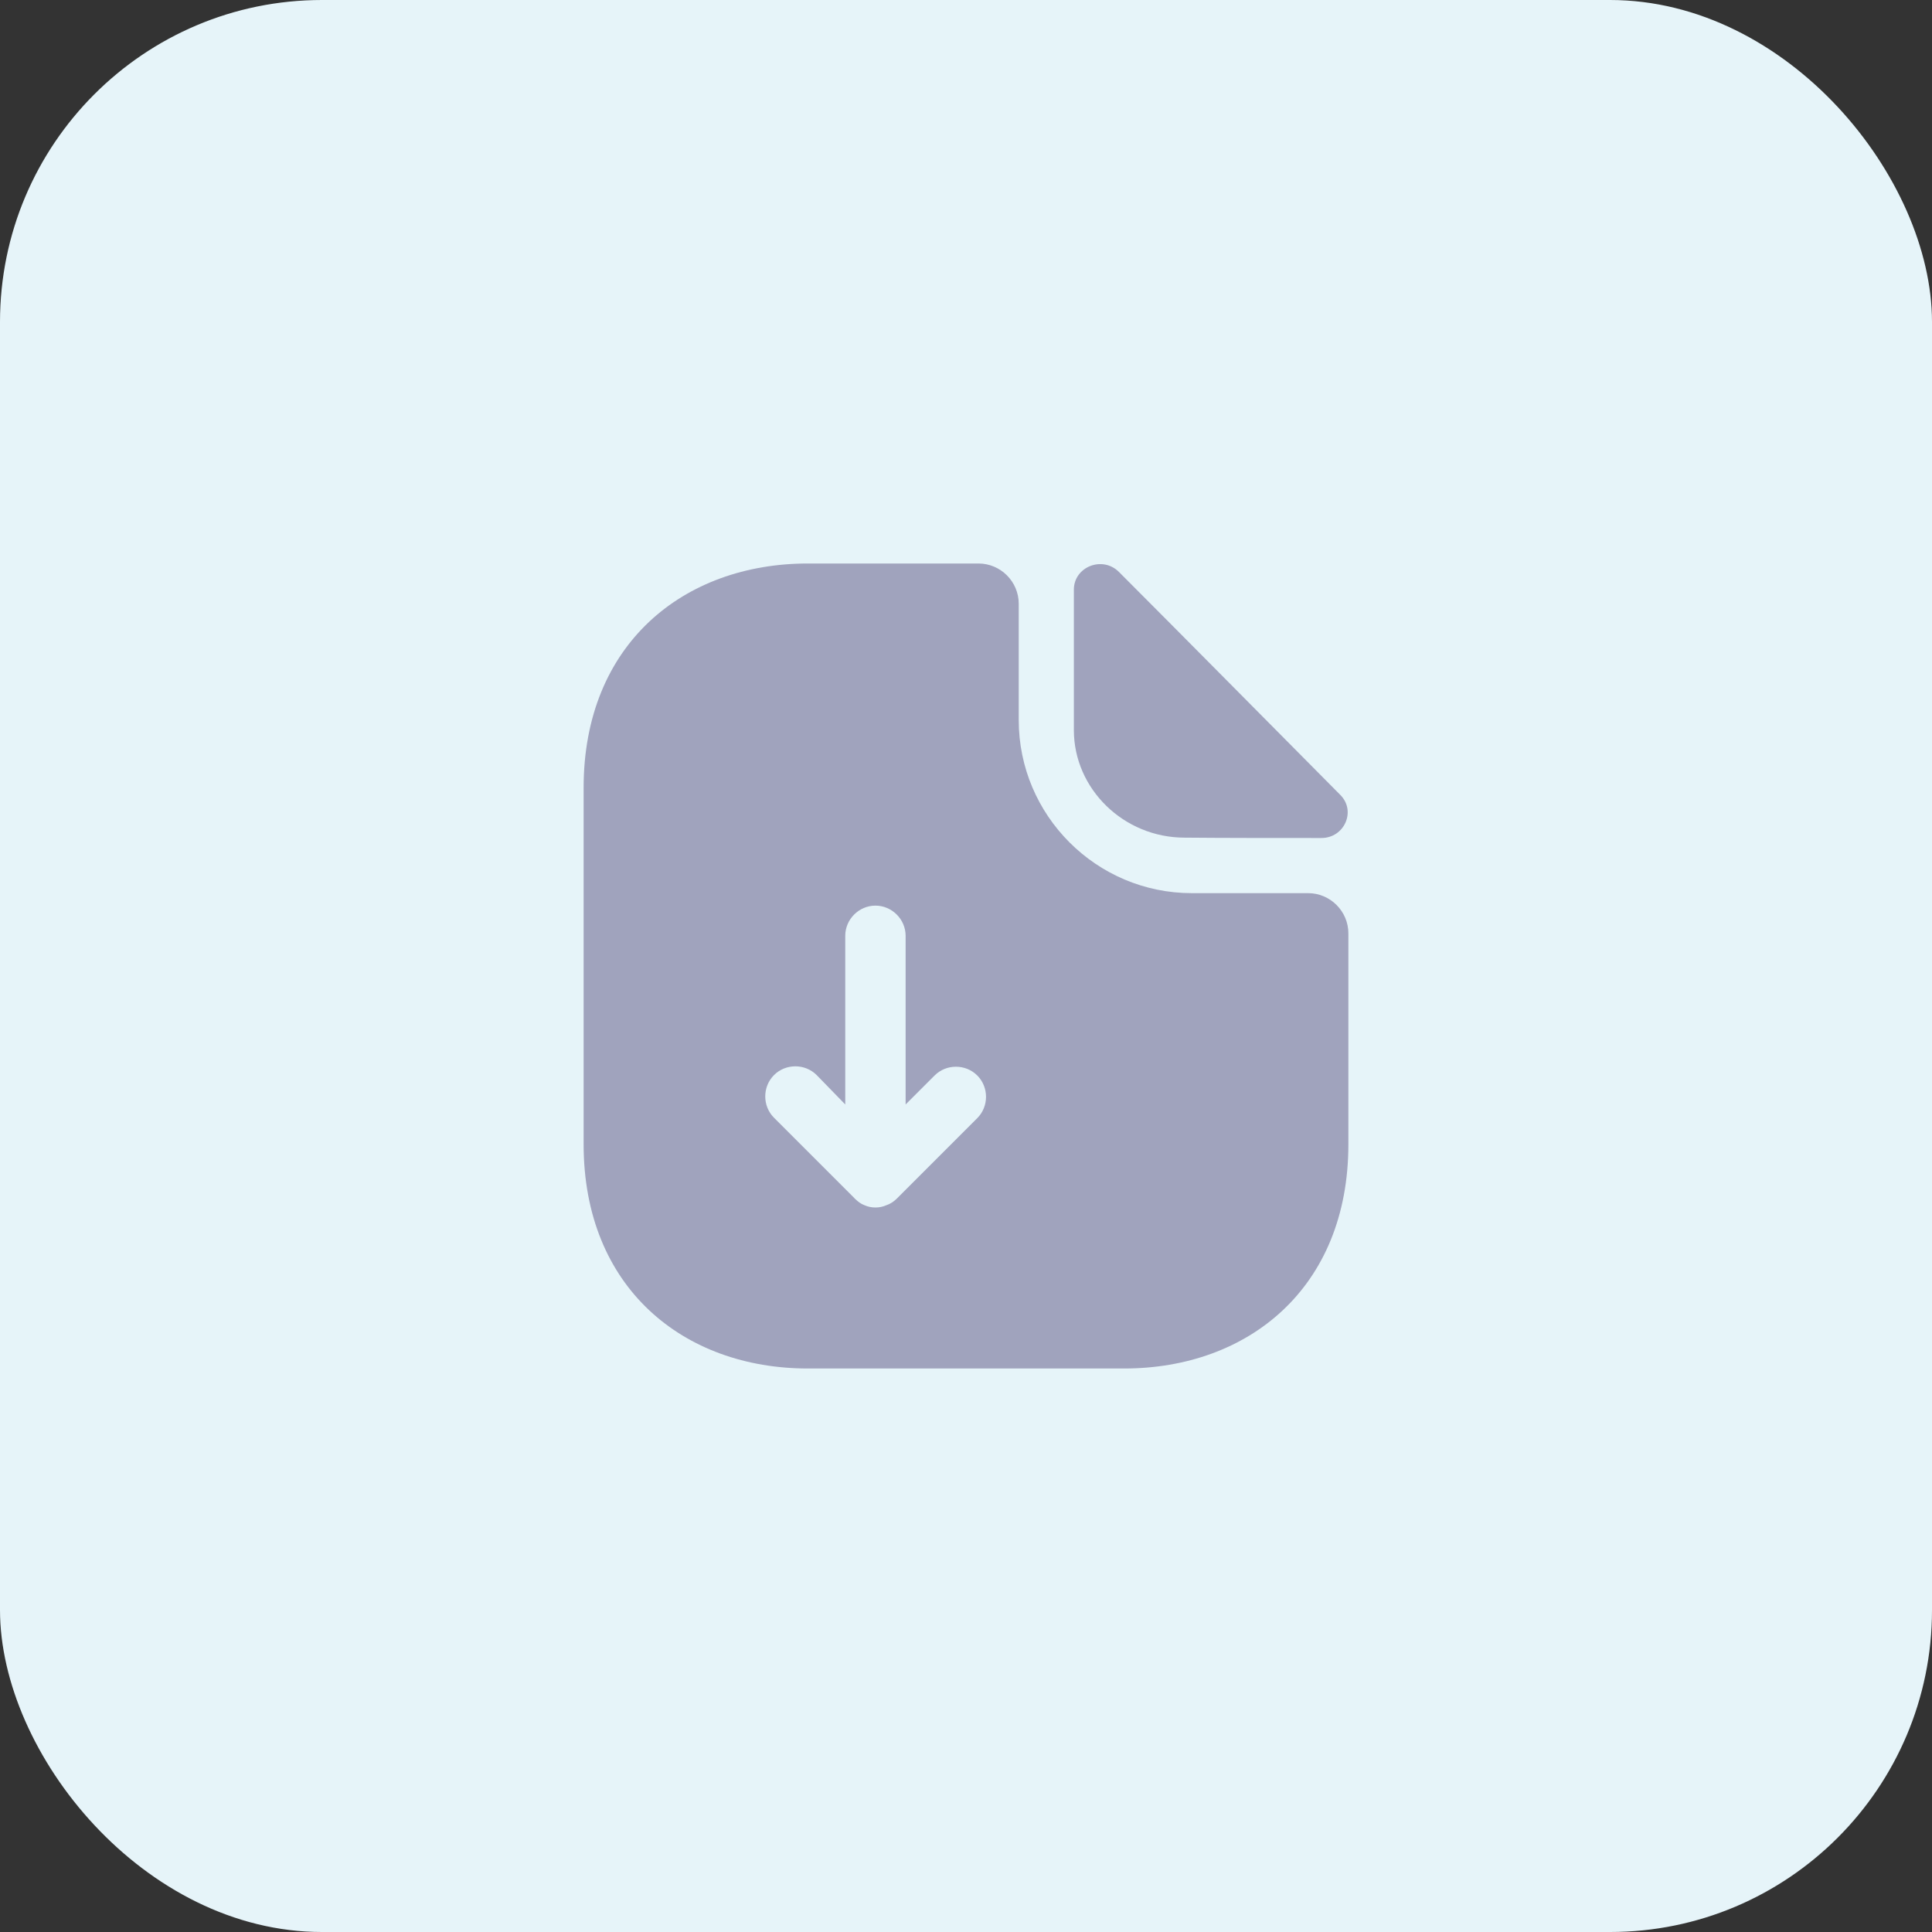 <svg width="48" height="48" viewBox="0 0 48 48" fill="none" xmlns="http://www.w3.org/2000/svg">
<rect x="0" y="0" width="48" height="48" fill="#333333" stroke="none"/>
<rect width="48" height="48" rx="8" fill="#E6F4F9"/>
<path d="M32.5 22.19H29.61C27.24 22.19 25.31 20.26 25.31 17.89V15C25.31 14.45 24.86 14 24.31 14H20.07C16.99 14 14.5 16 14.5 19.57V28.43C14.5 32 16.99 34 20.07 34H27.93C31.01 34 33.5 32 33.5 28.43V23.19C33.5 22.64 33.05 22.19 32.5 22.19ZM24.28 27.78L22.28 29.78C22.21 29.85 22.12 29.91 22.03 29.94C21.94 29.98 21.85 30 21.75 30C21.65 30 21.56 29.98 21.47 29.94C21.39 29.91 21.31 29.85 21.25 29.79C21.24 29.78 21.23 29.78 21.23 29.77L19.23 27.77C18.94 27.48 18.94 27 19.23 26.71C19.52 26.42 20 26.42 20.29 26.71L21 27.44V23.25C21 22.84 21.34 22.5 21.75 22.5C22.16 22.5 22.5 22.84 22.5 23.25V27.44L23.22 26.72C23.51 26.43 23.99 26.43 24.28 26.72C24.57 27.01 24.57 27.49 24.28 27.78Z" fill="#A0A3BD"/>
<path d="M29.43 20.811C30.38 20.82 31.7 20.82 32.83 20.82C33.4 20.82 33.7 20.151 33.3 19.75C31.86 18.3 29.28 15.691 27.8 14.21C27.39 13.8 26.68 14.081 26.68 14.65V18.14C26.68 19.601 27.92 20.811 29.43 20.811Z" fill="#A0A3BD"/>
</svg>
